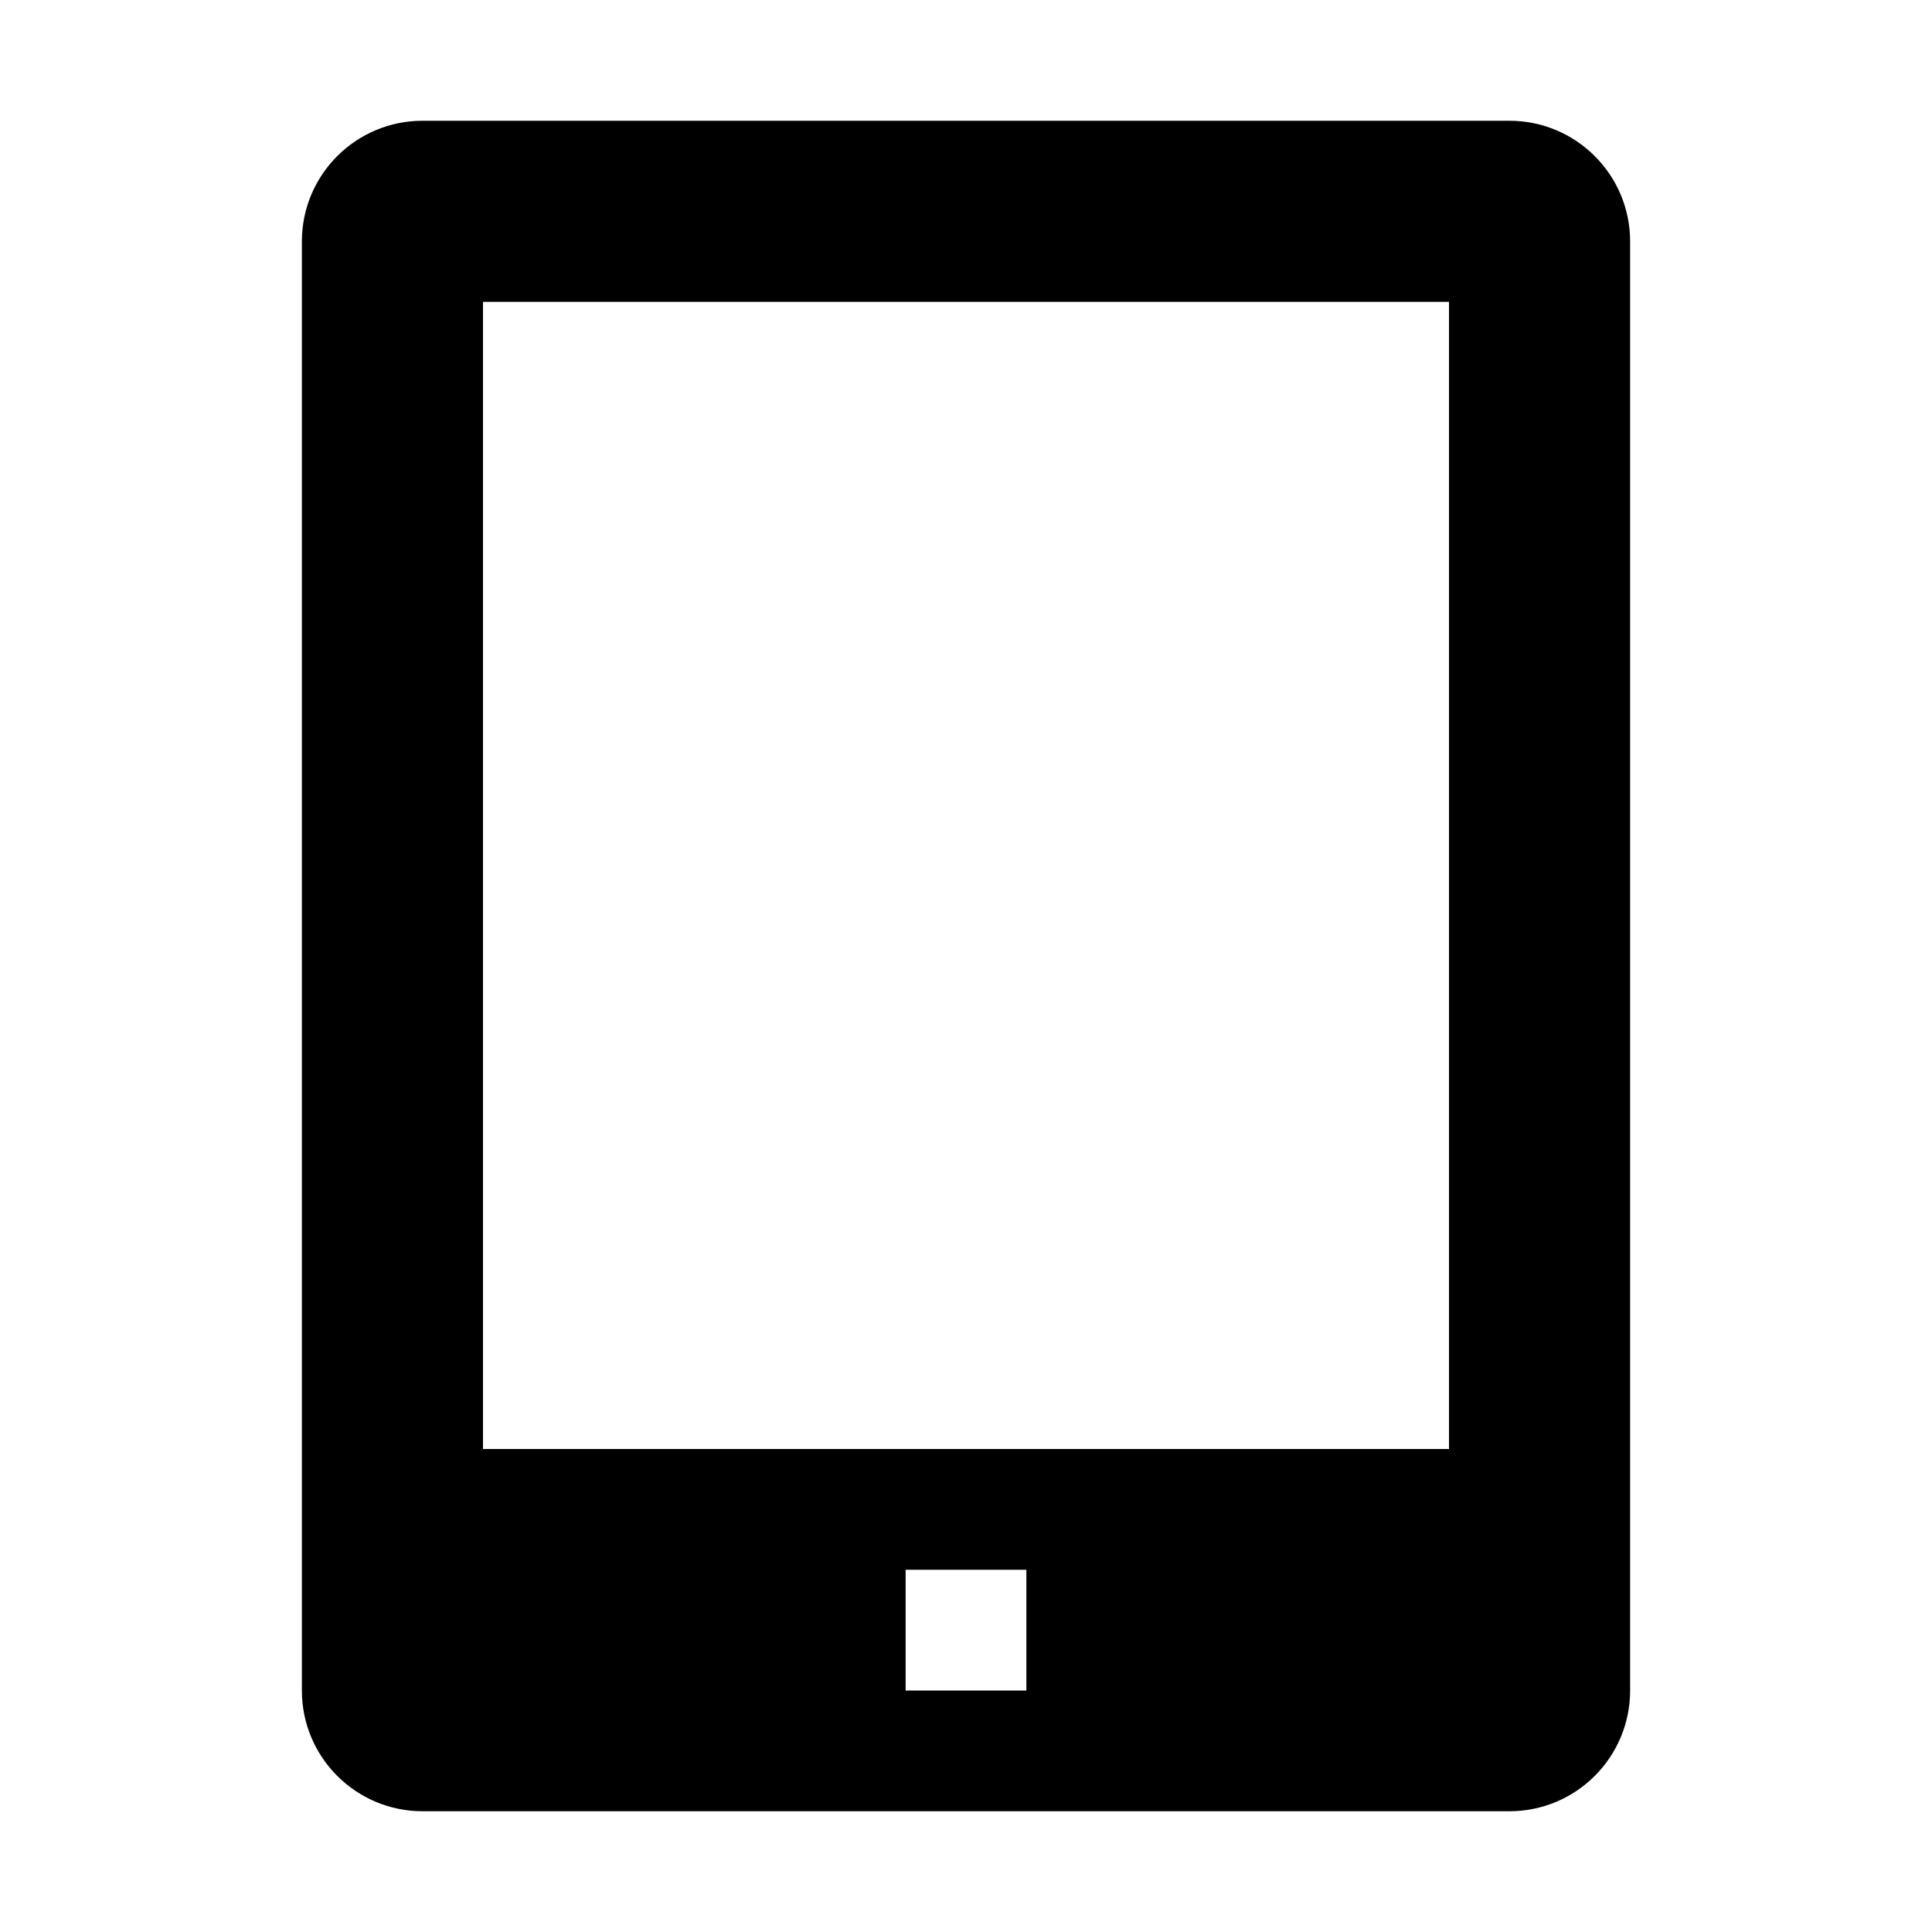 <?xml version="1.0" encoding="utf-8"?>
<!-- Generator: Adobe Illustrator 18.0.0, SVG Export Plug-In . SVG Version: 6.00 Build 0)  -->
<!DOCTYPE svg PUBLIC "-//W3C//DTD SVG 1.1//EN" "http://www.w3.org/Graphics/SVG/1.1/DTD/svg11.dtd">
<svg version="1.1" id="Layer_1" xmlns="http://www.w3.org/2000/svg" xmlns:xlink="http://www.w3.org/1999/xlink" x="0px" y="0px"
	 width="32px" height="32px" viewBox="0 0 32 32" enable-background="new 0 0 32 32" xml:space="preserve">
<path d="M25,2H7C5.895,2,5,2.895,5,4v24c0,1.105,0.895,2,2,2h18c1.105,0,2-0.895,2-2V4C27,2.895,26.105,2,25,2z M17,28h-2v-2h2V28z
	 M24,24H8V5h16V24z"/>
</svg>
